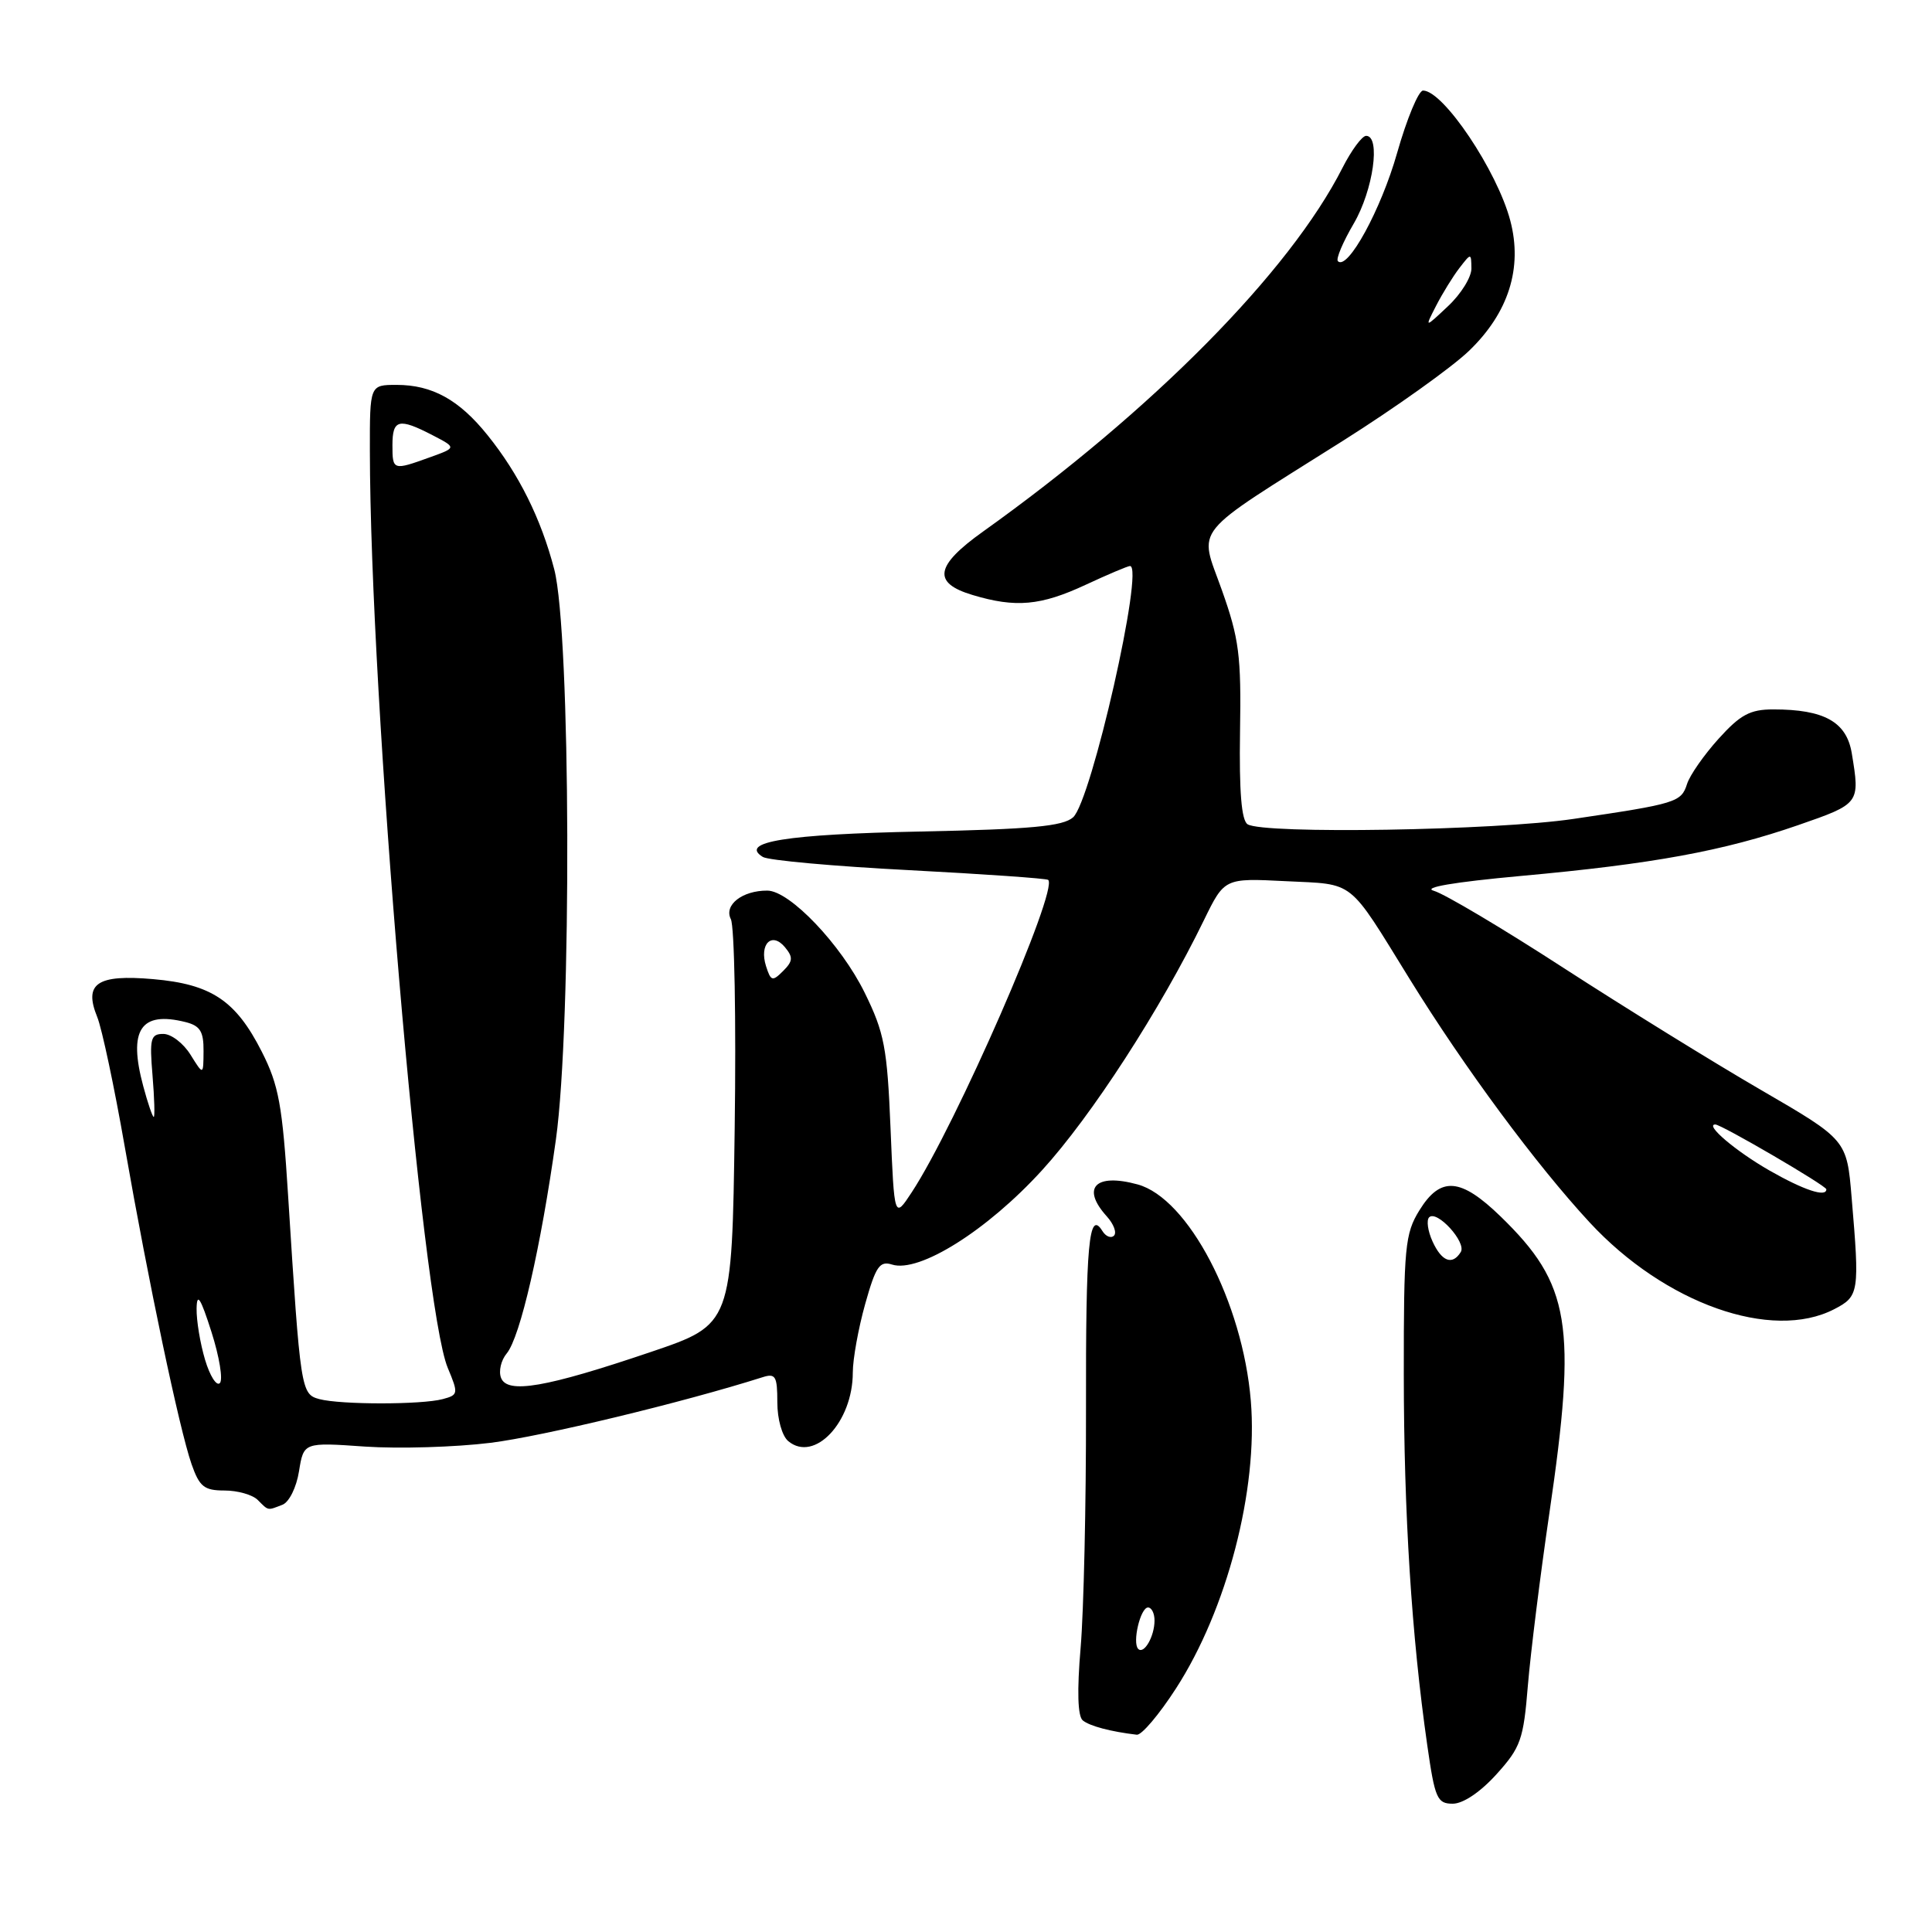 <?xml version="1.0" encoding="UTF-8" standalone="no"?>
<!DOCTYPE svg PUBLIC "-//W3C//DTD SVG 1.1//EN" "http://www.w3.org/Graphics/SVG/1.1/DTD/svg11.dtd" >
<svg xmlns="http://www.w3.org/2000/svg" xmlns:xlink="http://www.w3.org/1999/xlink" version="1.1" viewBox="0 0 256 256">
 <g >
 <path fill="currentColor"
d=" M 198.29 235.10 C 201.50 231.55 201.87 230.51 202.45 223.35 C 202.81 219.03 204.09 208.75 205.30 200.50 C 208.97 175.49 208.09 170.17 198.84 161.19 C 193.53 156.04 190.88 155.84 188.08 160.37 C 186.17 163.46 186.00 165.23 186.01 182.12 C 186.02 200.55 187.04 216.77 189.12 231.25 C 190.13 238.31 190.43 239.00 192.50 239.00 C 193.87 239.00 196.17 237.45 198.29 235.10 Z  M 155.81 223.75 C 162.58 213.29 166.72 197.38 165.74 185.62 C 164.66 172.55 157.44 158.76 150.73 156.94 C 145.13 155.41 143.23 157.39 146.66 161.18 C 147.57 162.19 148.00 163.33 147.61 163.73 C 147.21 164.12 146.52 163.84 146.07 163.11 C 144.28 160.22 143.86 164.77 143.90 186.77 C 143.92 199.27 143.60 213.46 143.19 218.31 C 142.70 224.05 142.80 227.41 143.47 227.96 C 144.38 228.71 147.16 229.45 150.63 229.86 C 151.26 229.94 153.59 227.19 155.81 223.75 Z  M 37.42 199.39 C 38.31 199.05 39.28 197.09 39.62 194.95 C 40.24 191.11 40.24 191.11 48.37 191.68 C 52.84 191.98 60.33 191.76 65.00 191.18 C 71.86 190.33 90.48 185.84 101.04 182.49 C 102.76 181.94 103.00 182.34 103.00 185.81 C 103.00 188.04 103.63 190.28 104.45 190.96 C 107.92 193.84 113.00 188.44 113.00 181.87 C 113.00 180.09 113.74 176.00 114.64 172.79 C 116.04 167.80 116.56 167.04 118.20 167.56 C 121.79 168.70 130.81 163.04 138.07 155.07 C 144.61 147.91 153.78 133.74 159.53 121.92 C 162.25 116.35 162.25 116.35 170.37 116.76 C 179.64 117.22 178.51 116.33 186.79 129.73 C 194.05 141.48 203.55 154.32 210.63 161.97 C 220.59 172.73 234.77 177.76 243.05 173.47 C 246.34 171.77 246.42 171.26 245.35 158.67 C 244.71 151.03 244.71 151.03 233.33 144.42 C 227.07 140.79 215.32 133.52 207.22 128.28 C 199.13 123.03 191.38 118.43 190.00 118.04 C 188.41 117.60 192.58 116.89 201.50 116.07 C 219.02 114.48 228.37 112.76 238.25 109.34 C 246.47 106.49 246.47 106.48 245.37 99.81 C 244.68 95.65 241.72 94.00 234.97 94.00 C 231.90 94.00 230.61 94.69 227.72 97.89 C 225.79 100.03 223.90 102.73 223.54 103.89 C 222.77 106.30 222.12 106.50 208.50 108.51 C 198.11 110.05 167.41 110.55 165.31 109.22 C 164.50 108.69 164.19 104.92 164.31 96.98 C 164.48 86.88 164.19 84.62 161.90 78.18 C 158.86 69.61 157.49 71.31 177.99 58.38 C 184.86 54.04 192.35 48.70 194.64 46.50 C 199.89 41.46 201.78 35.51 200.12 29.23 C 198.39 22.65 191.25 12.00 188.56 12.00 C 187.97 12.00 186.42 15.71 185.13 20.25 C 183.00 27.77 178.56 35.89 177.28 34.61 C 176.99 34.32 177.94 32.08 179.38 29.62 C 181.96 25.20 182.98 18.00 181.02 18.00 C 180.48 18.00 179.07 19.91 177.88 22.25 C 170.90 36.01 152.71 54.41 130.25 70.44 C 123.89 74.98 123.52 77.24 128.87 78.84 C 134.59 80.56 137.90 80.26 143.85 77.49 C 146.79 76.12 149.44 75.00 149.73 75.00 C 151.67 75.00 144.61 106.15 142.19 108.30 C 140.85 109.49 136.62 109.88 122.00 110.18 C 104.20 110.54 97.86 111.56 101.08 113.55 C 101.81 114.00 110.53 114.79 120.46 115.30 C 130.38 115.82 138.68 116.40 138.89 116.59 C 140.29 117.86 126.62 149.16 120.80 158.00 C 118.50 161.50 118.50 161.50 118.00 149.50 C 117.56 138.83 117.18 136.84 114.58 131.55 C 111.45 125.17 104.65 118.03 101.68 118.01 C 98.36 117.99 95.89 119.92 96.84 121.79 C 97.32 122.73 97.55 135.20 97.35 149.50 C 96.99 175.50 96.99 175.50 86.25 179.14 C 72.35 183.85 67.22 184.74 66.39 182.57 C 66.05 181.69 66.39 180.24 67.14 179.34 C 68.93 177.19 71.66 165.30 73.66 151.00 C 75.78 135.76 75.63 83.86 73.44 75.44 C 71.70 68.75 68.76 62.82 64.61 57.67 C 60.84 52.97 57.27 51.00 52.55 51.00 C 49.00 51.00 49.00 51.00 49.01 59.75 C 49.05 92.59 55.87 172.98 59.33 181.25 C 60.76 184.67 60.73 184.84 58.66 185.39 C 55.86 186.14 45.13 186.14 42.32 185.39 C 39.88 184.73 39.81 184.29 38.18 158.50 C 37.42 146.41 36.94 143.79 34.68 139.34 C 31.24 132.57 28.01 130.41 20.29 129.74 C 12.87 129.09 11.07 130.31 12.88 134.75 C 13.50 136.26 15.15 144.03 16.54 152.00 C 19.67 169.88 23.76 189.34 25.38 194.00 C 26.43 197.00 27.05 197.50 29.75 197.50 C 31.48 197.50 33.46 198.06 34.15 198.75 C 35.61 200.21 35.40 200.17 37.42 199.39 Z  M 189.82 164.50 C 189.19 163.12 188.99 161.68 189.37 161.30 C 190.39 160.28 194.35 164.62 193.56 165.90 C 192.45 167.70 191.03 167.16 189.82 164.50 Z  M 150.82 218.49 C 150.01 217.67 151.11 213.00 152.12 213.00 C 152.60 213.00 152.99 213.79 152.98 214.75 C 152.97 216.85 151.58 219.25 150.82 218.49 Z  M 27.17 180.17 C 26.53 178.02 26.02 174.97 26.05 173.38 C 26.09 171.21 26.58 171.97 28.02 176.49 C 29.07 179.78 29.57 182.83 29.13 183.27 C 28.69 183.71 27.81 182.31 27.17 180.17 Z  M 234.45 155.09 C 229.97 152.52 225.83 149.00 227.29 149.00 C 228.10 149.00 242.00 157.11 242.00 157.59 C 242.00 158.69 239.02 157.70 234.45 155.09 Z  M 18.98 143.92 C 16.97 136.46 18.63 133.94 24.58 135.43 C 26.52 135.92 26.99 136.67 26.97 139.27 C 26.95 142.50 26.95 142.50 25.24 139.75 C 24.30 138.24 22.69 137.00 21.64 137.00 C 19.96 137.00 19.80 137.61 20.21 142.50 C 20.46 145.53 20.53 148.00 20.37 148.00 C 20.21 148.00 19.58 146.17 18.98 143.92 Z  M 101.50 128.01 C 100.58 125.10 102.26 123.41 104.01 125.51 C 105.11 126.84 105.07 127.36 103.77 128.66 C 102.35 130.08 102.14 130.02 101.50 128.01 Z  M 52.00 59.00 C 52.00 55.56 52.84 55.35 57.30 57.66 C 60.50 59.32 60.50 59.32 57.00 60.58 C 52.08 62.36 52.00 62.34 52.00 59.00 Z  M 190.30 40.50 C 191.15 38.85 192.54 36.60 193.39 35.50 C 194.93 33.51 194.94 33.51 194.97 35.56 C 194.99 36.70 193.60 38.95 191.88 40.56 C 188.76 43.50 188.76 43.50 190.30 40.50 Z "/>
</g>
</svg>